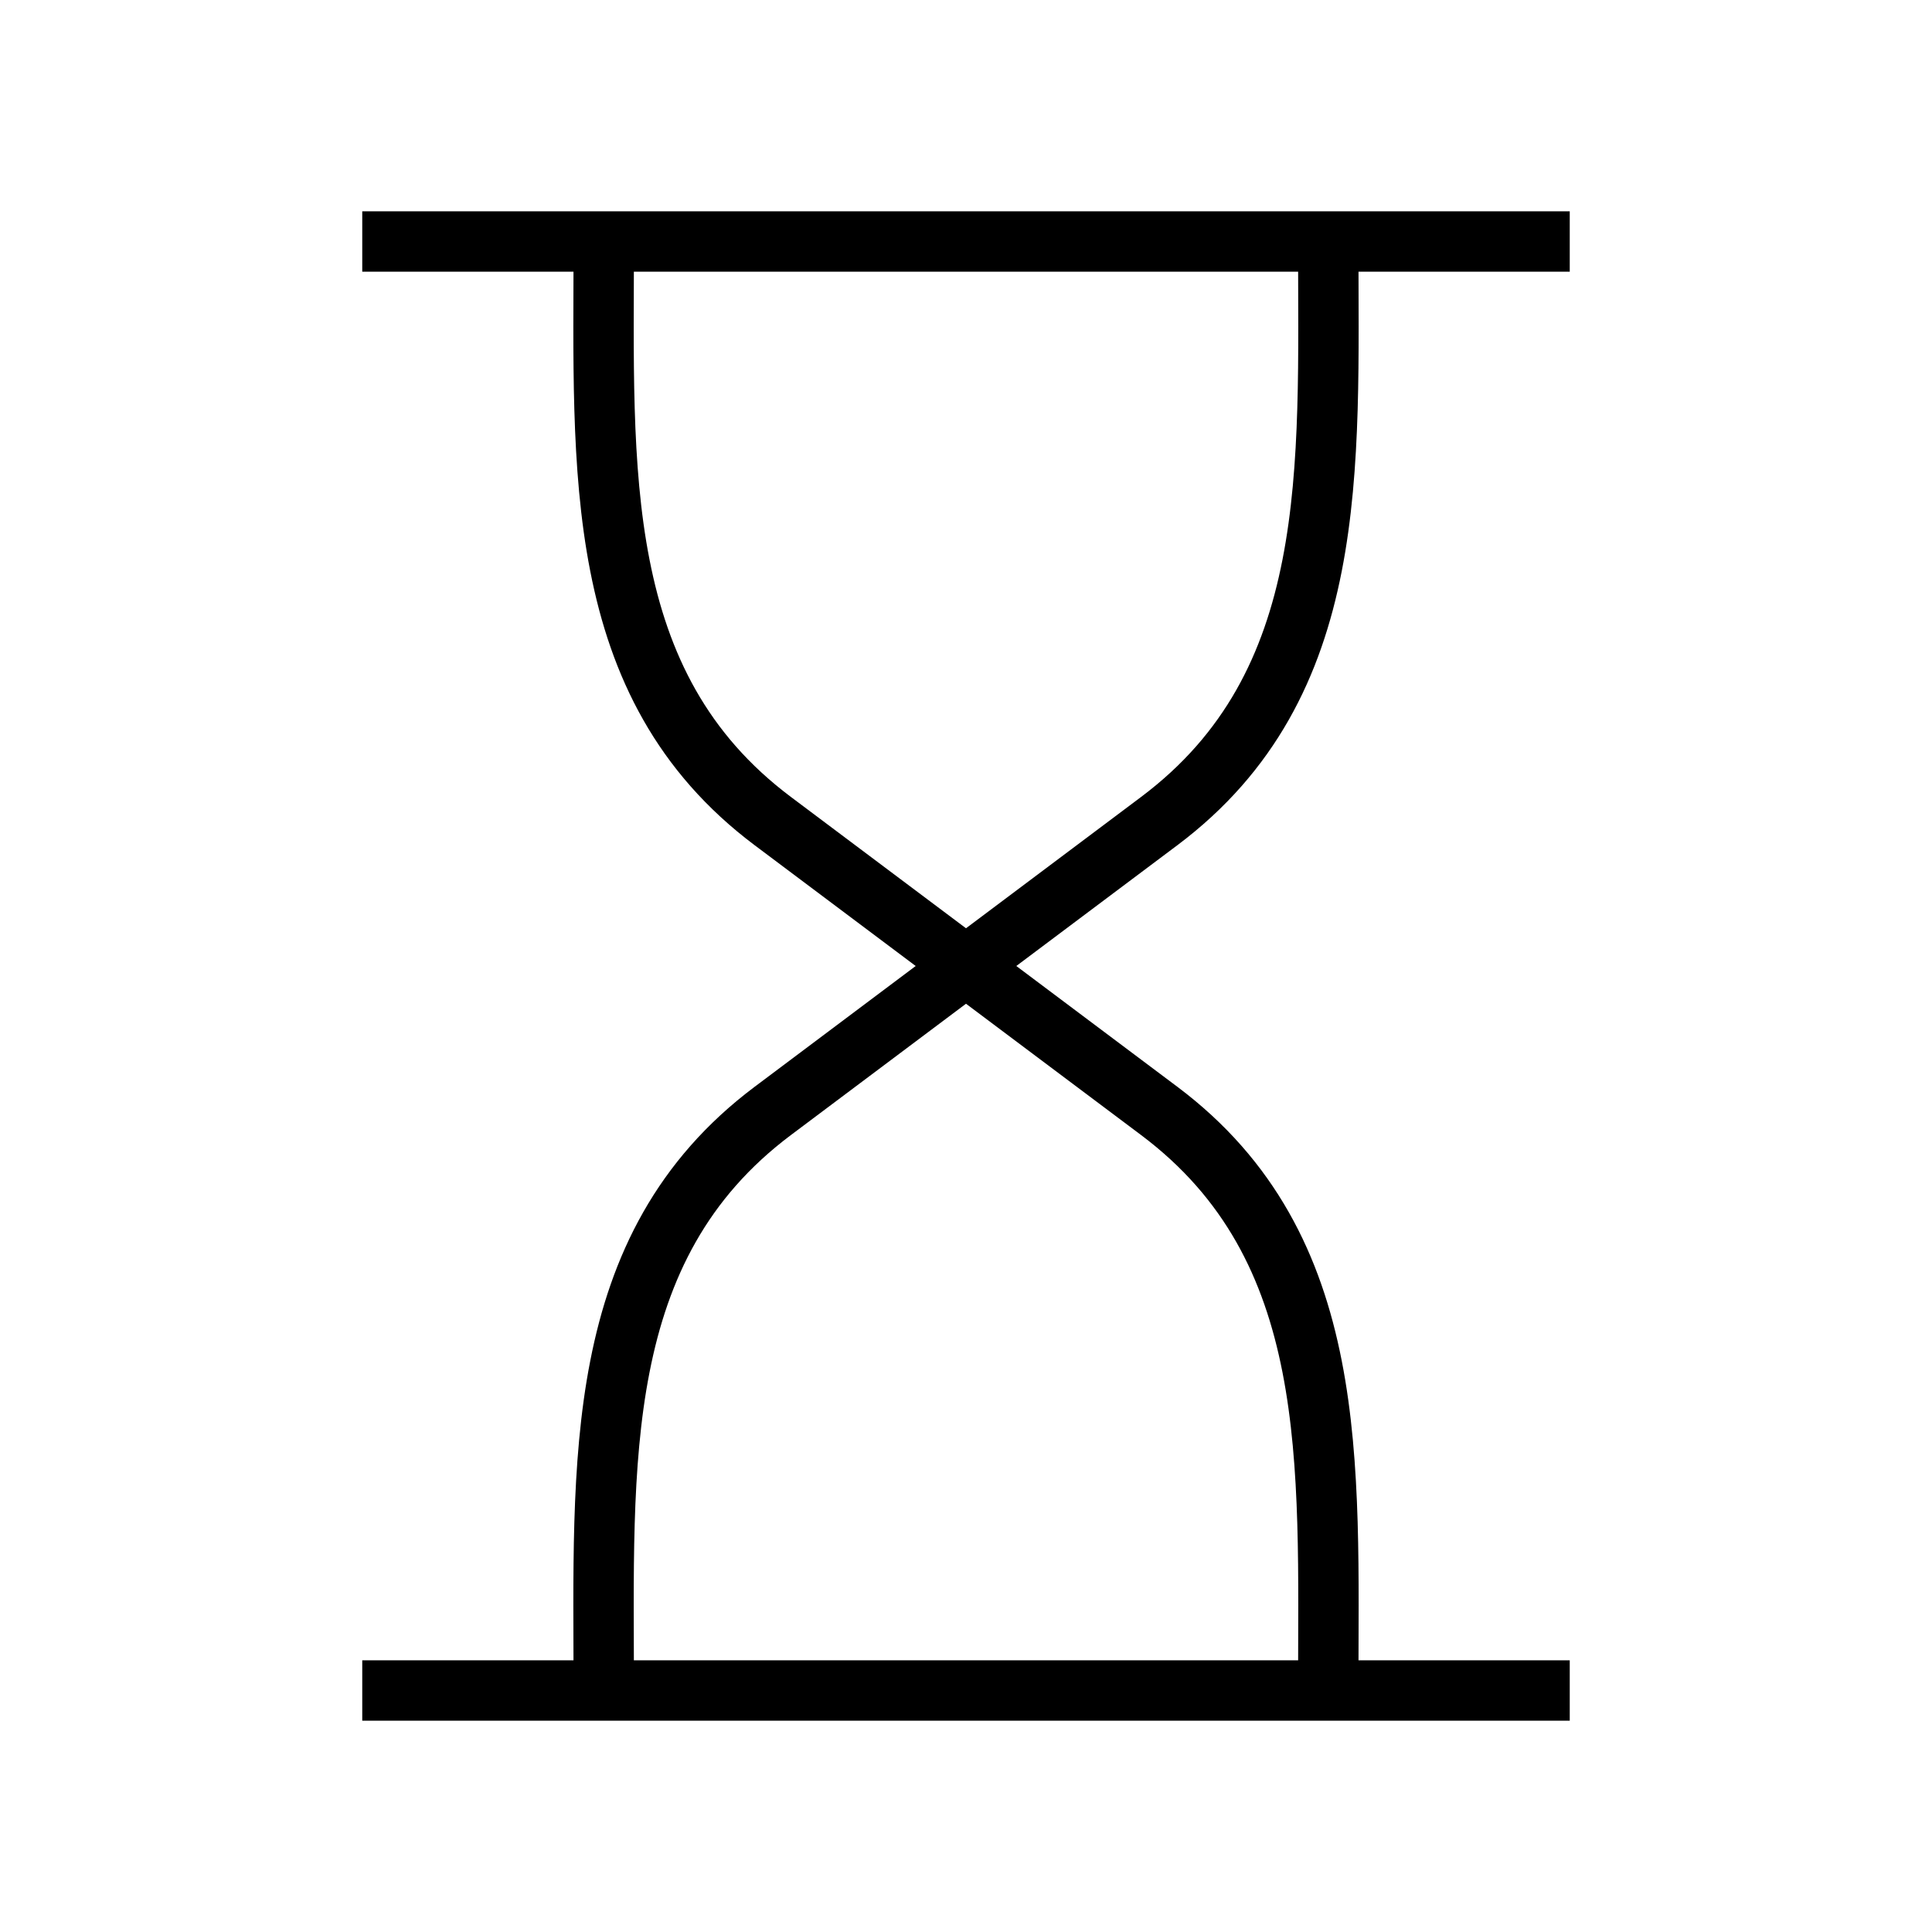 <svg xmlns="http://www.w3.org/2000/svg" width="64" height="64" viewBox="0 0 64 64"><path d="M44,56c0-7.55.44-14.67-5.6-19.2L25.6,27.2C19.56,22.67,20,15.55,20,8" fill="none" stroke="#000" stroke-miterlimit="10" stroke-width="2"/><path d="M44,8c0,7.55.44,14.67-5.6,19.2L25.6,36.8C19.56,41.33,20,48.45,20,56" fill="none" stroke="#000" stroke-miterlimit="10" stroke-width="2"/><line x1="12" y1="8" x2="52" y2="8" fill="none" stroke="#000" stroke-miterlimit="10" stroke-width="2"/><line x1="52" y1="56" x2="12" y2="56" fill="none" stroke="#000" stroke-miterlimit="10" stroke-width="2"/></svg>